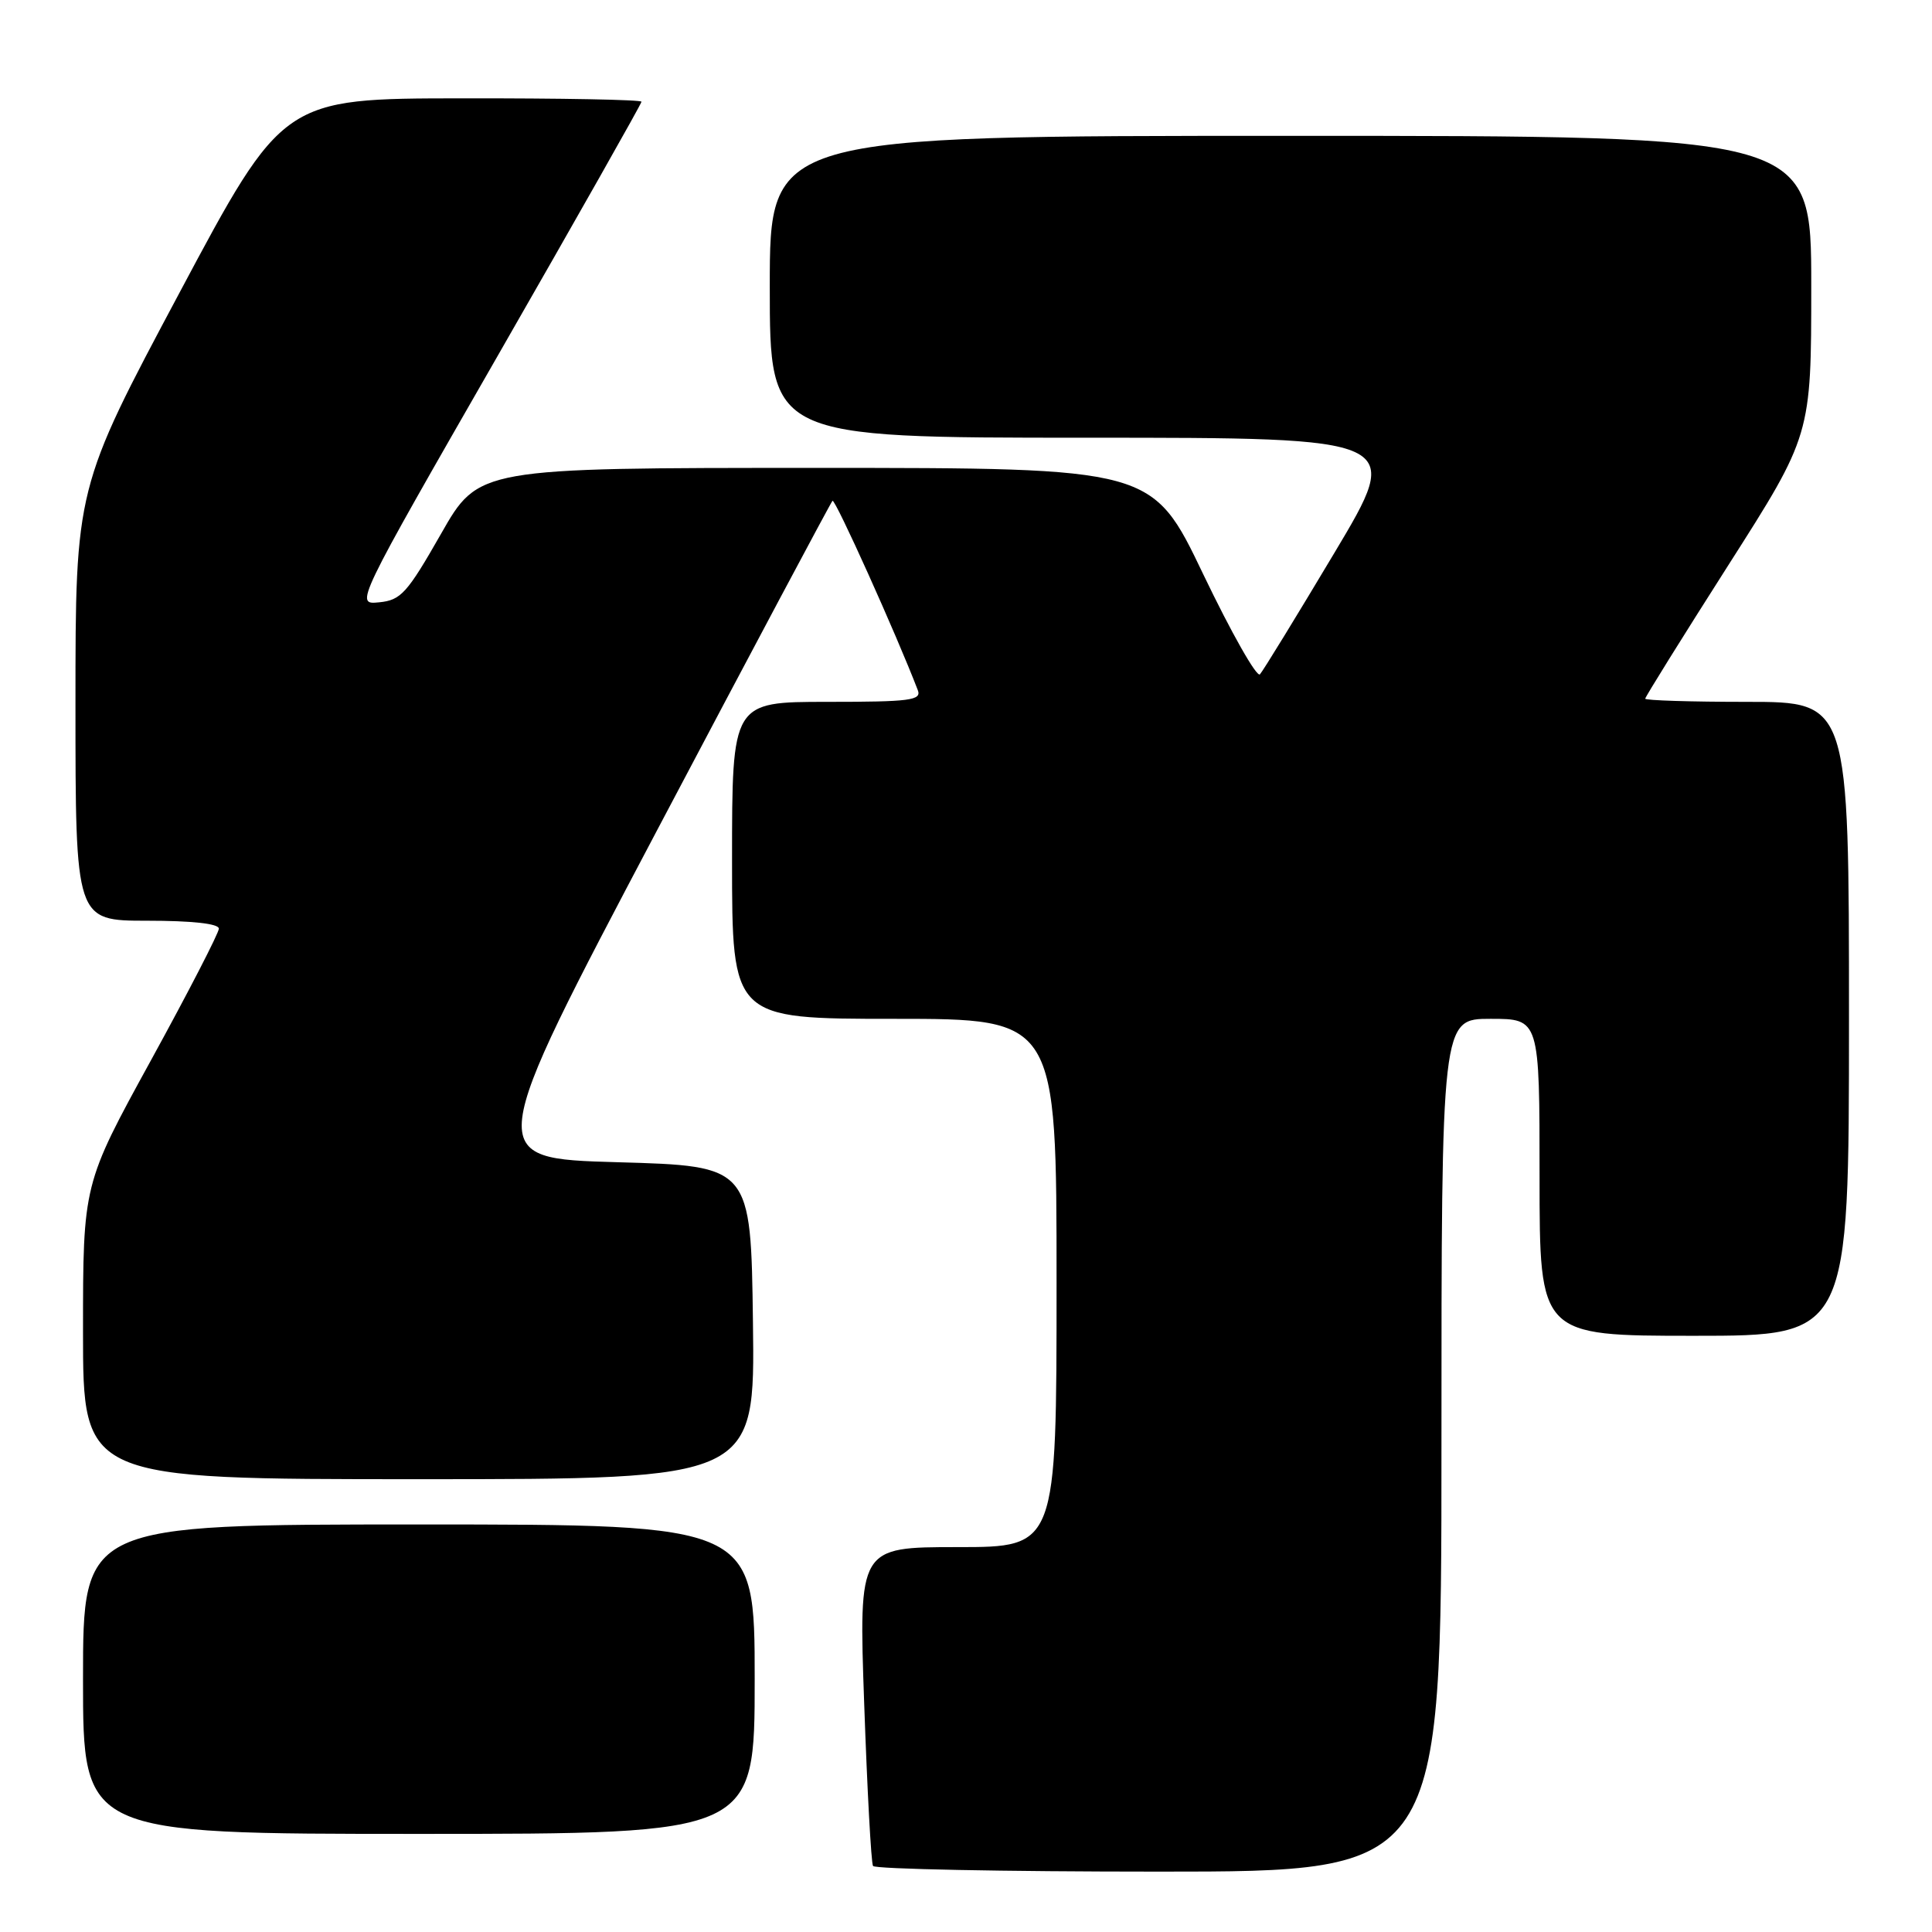 <?xml version="1.0" encoding="UTF-8" standalone="no"?>
<!DOCTYPE svg PUBLIC "-//W3C//DTD SVG 1.1//EN" "http://www.w3.org/Graphics/SVG/1.1/DTD/svg11.dtd" >
<svg xmlns="http://www.w3.org/2000/svg" xmlns:xlink="http://www.w3.org/1999/xlink" version="1.1" viewBox="0 0 256 256">
 <g >
 <path fill="currentColor"
d=" M 191.00 191.50 C 191.00 135.00 191.00 135.00 197.50 135.00 C 204.00 135.00 204.00 135.00 204.00 156.00 C 204.00 177.00 204.00 177.00 224.50 177.00 C 245.00 177.00 245.00 177.00 245.00 135.00 C 245.00 93.00 245.00 93.00 231.50 93.00 C 224.07 93.00 218.00 92.81 218.00 92.58 C 218.00 92.35 222.95 84.40 229.00 74.91 C 240.00 57.66 240.00 57.66 240.00 37.83 C 240.00 18.00 240.00 18.00 171.00 18.00 C 102.00 18.00 102.00 18.00 102.00 38.00 C 102.00 58.00 102.00 58.00 143.97 58.00 C 185.93 58.00 185.93 58.00 176.82 73.25 C 171.81 81.64 167.37 88.88 166.95 89.35 C 166.54 89.82 163.16 83.86 159.44 76.10 C 152.69 62.00 152.69 62.00 108.05 62.00 C 63.41 62.00 63.41 62.00 58.43 70.75 C 53.94 78.62 53.12 79.53 50.23 79.81 C 47.02 80.13 47.02 80.13 66.01 47.04 C 76.45 28.84 85.00 13.74 85.00 13.48 C 85.00 13.21 74.31 13.01 61.25 13.03 C 37.50 13.05 37.50 13.05 23.75 38.85 C 10.00 64.64 10.00 64.64 10.00 93.32 C 10.00 122.00 10.00 122.00 19.50 122.00 C 25.46 122.00 29.00 122.39 29.00 123.05 C 29.00 123.62 24.95 131.48 20.00 140.50 C 11.00 156.90 11.00 156.90 11.00 176.45 C 11.00 196.00 11.00 196.00 55.52 196.00 C 100.04 196.00 100.04 196.00 99.77 175.25 C 99.50 154.50 99.50 154.50 81.81 154.00 C 64.12 153.50 64.12 153.50 87.00 110.14 C 99.59 86.29 110.08 66.59 110.31 66.36 C 110.65 66.02 118.80 84.11 121.61 91.44 C 122.14 92.80 120.63 93.00 109.61 93.00 C 97.00 93.00 97.00 93.00 97.00 114.00 C 97.00 135.00 97.00 135.00 118.50 135.00 C 140.00 135.00 140.00 135.00 140.00 170.00 C 140.00 205.00 140.00 205.00 126.89 205.00 C 113.78 205.00 113.78 205.00 114.51 225.75 C 114.91 237.16 115.43 246.84 115.68 247.25 C 115.92 247.66 132.97 248.00 153.56 248.00 C 191.00 248.00 191.00 248.00 191.00 191.50 Z  M 100.00 222.50 C 100.00 202.00 100.00 202.00 55.50 202.00 C 11.00 202.00 11.00 202.00 11.00 222.50 C 11.00 243.00 11.00 243.00 55.50 243.00 C 100.00 243.00 100.00 243.00 100.00 222.50 Z "/>
</g>
</svg>